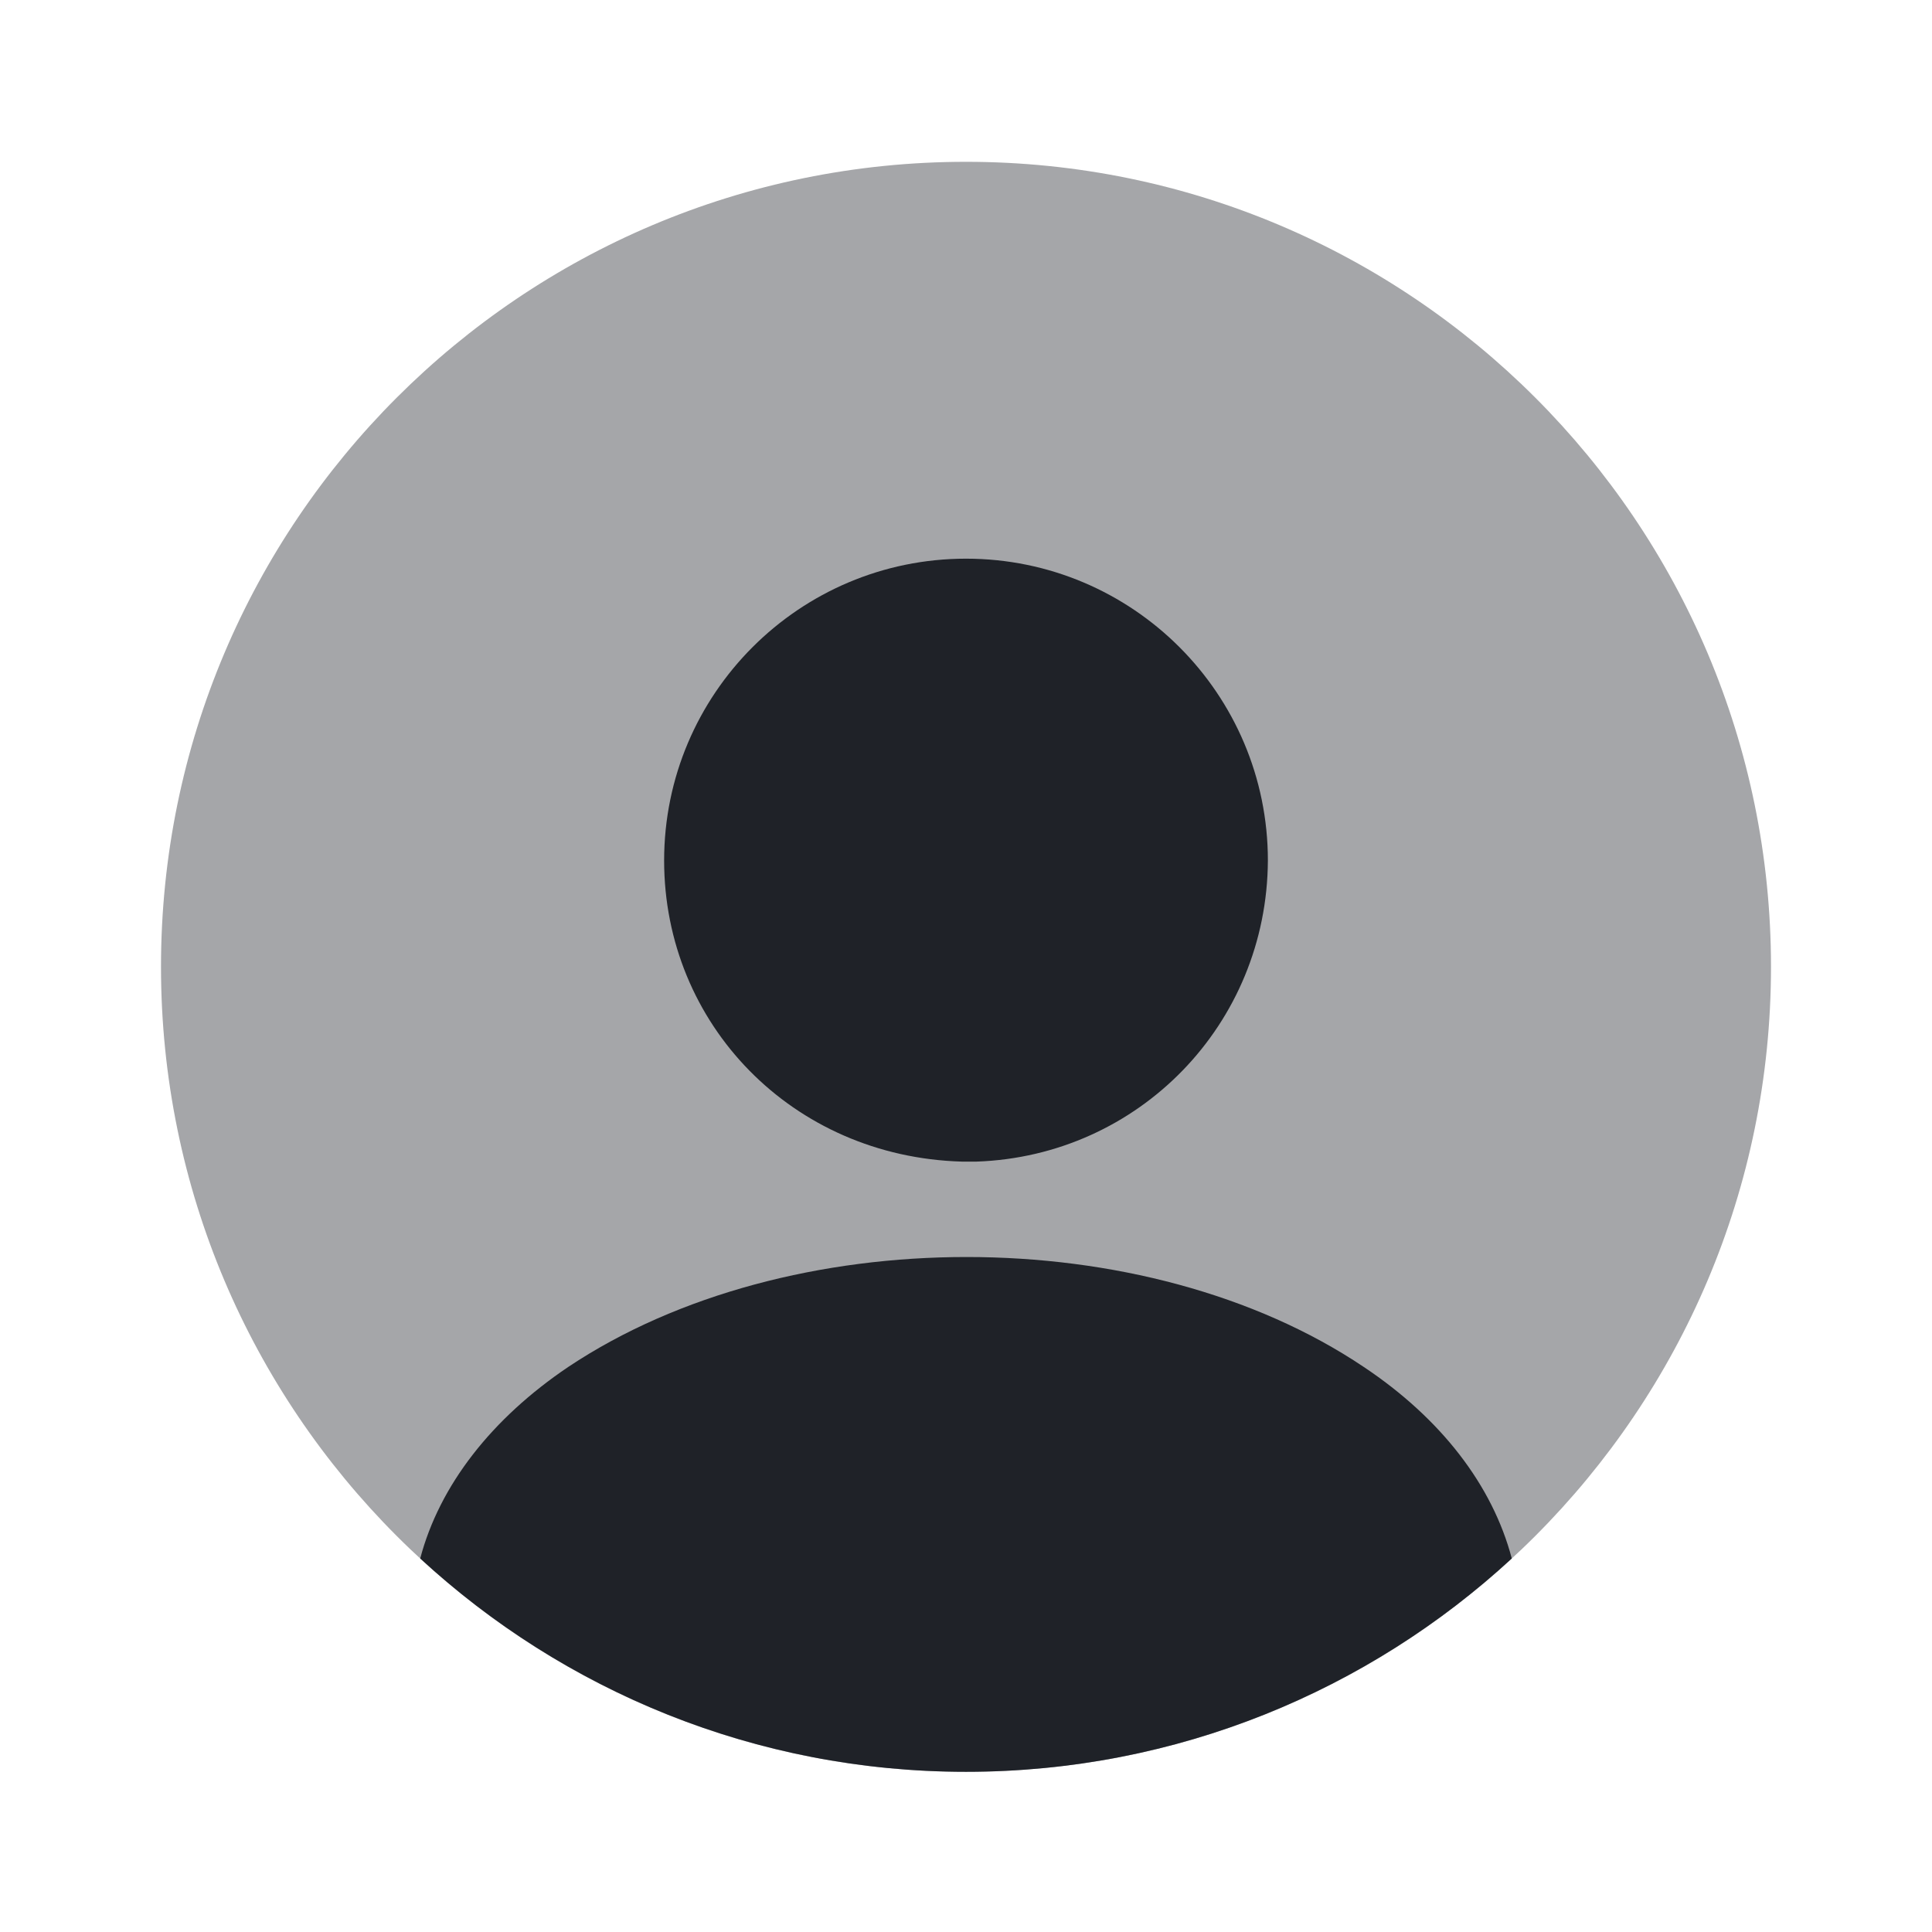 <svg width="202" height="202" viewBox="0 0 202 202" fill="none" xmlns="http://www.w3.org/2000/svg">
<path opacity="0.4" d="M101 185.251C147.484 185.251 185.166 147.568 185.166 101.084C185.166 54.6 147.484 16.918 101 16.918C54.516 16.918 16.833 54.6 16.833 101.084C16.833 147.568 54.516 185.251 101 185.251Z" fill="#1F2228"/>
<path d="M101 58.412C83.578 58.412 69.438 72.552 69.438 89.974C69.438 107.06 82.82 120.947 100.579 121.452C100.832 121.452 101.168 121.452 101.337 121.452C101.505 121.452 101.757 121.452 101.926 121.452C102.01 121.452 102.094 121.452 102.094 121.452C119.096 120.863 132.478 107.06 132.563 89.974C132.563 72.552 118.423 58.412 101 58.412Z" fill="#1F2228"/>
<path d="M158.065 162.947C143.083 176.75 123.051 185.251 101 185.251C78.948 185.251 58.916 176.75 43.935 162.947C45.955 155.288 51.425 148.302 59.421 142.915C82.399 127.597 119.769 127.597 142.578 142.915C150.658 148.302 156.045 155.288 158.065 162.947Z" fill="#1F2228"/>
</svg>
